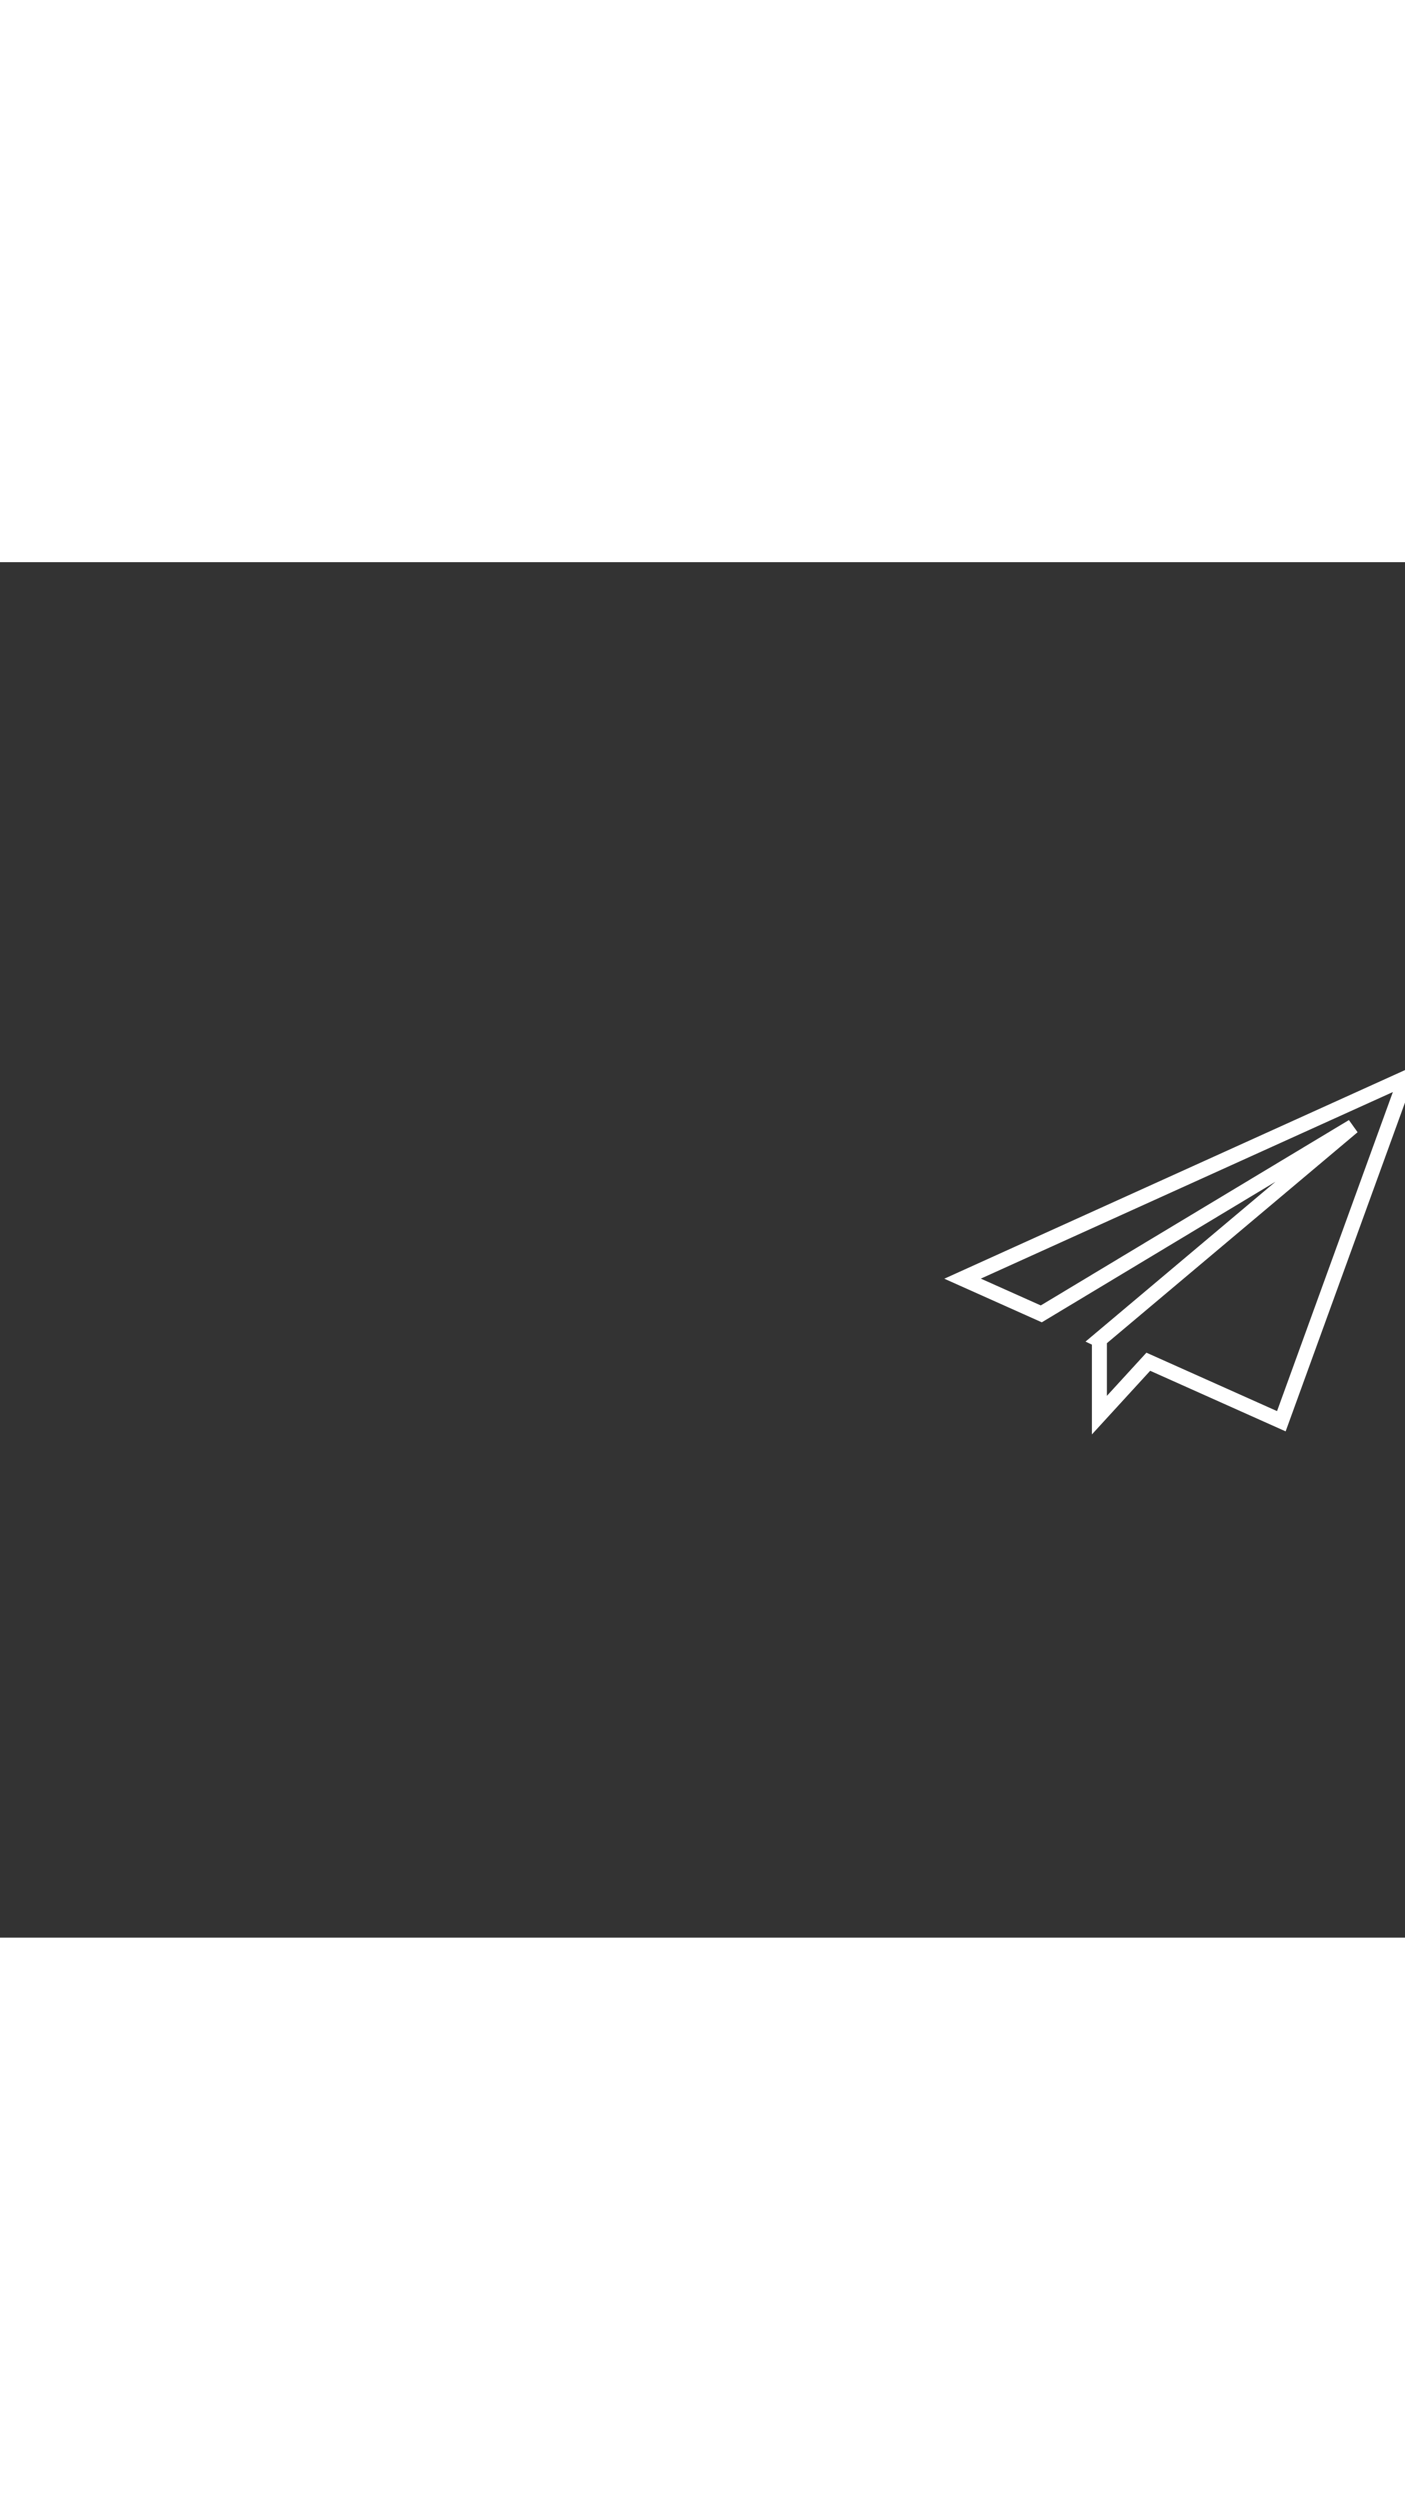 <?xml version="1.0" encoding="utf-8"?>
<!-- Generator: Adobe Illustrator 15.0.0, SVG Export Plug-In . SVG Version: 6.00 Build 0)  -->
<!DOCTYPE svg PUBLIC "-//W3C//DTD SVG 1.1//EN" "http://www.w3.org/Graphics/SVG/1.1/DTD/svg11.dtd">
<svg version="1.1" id="图层_1" xmlns="http://www.w3.org/2000/svg" xmlns:xlink="http://www.w3.org/1999/xlink" x="0px" y="0px"
	 width="750px" height="1334px" viewBox="0 0 750 734" enable-background="new 0 0 750 1334" xml:space="preserve">
<rect x="0" y="0" width="750" height="734" fill="#333333" stroke="none"/>
<polygon fill="none" stroke="#FFFFFF" stroke-width="8" stroke-miterlimit="10" points="513.824,382.348 555.846,401.138 
	722.12,301.138 586.8,414.982 586.867,415.014 586.867,455.177 612.972,426.677 683.989,458.432 750.524,275.195 "/>

</svg>
